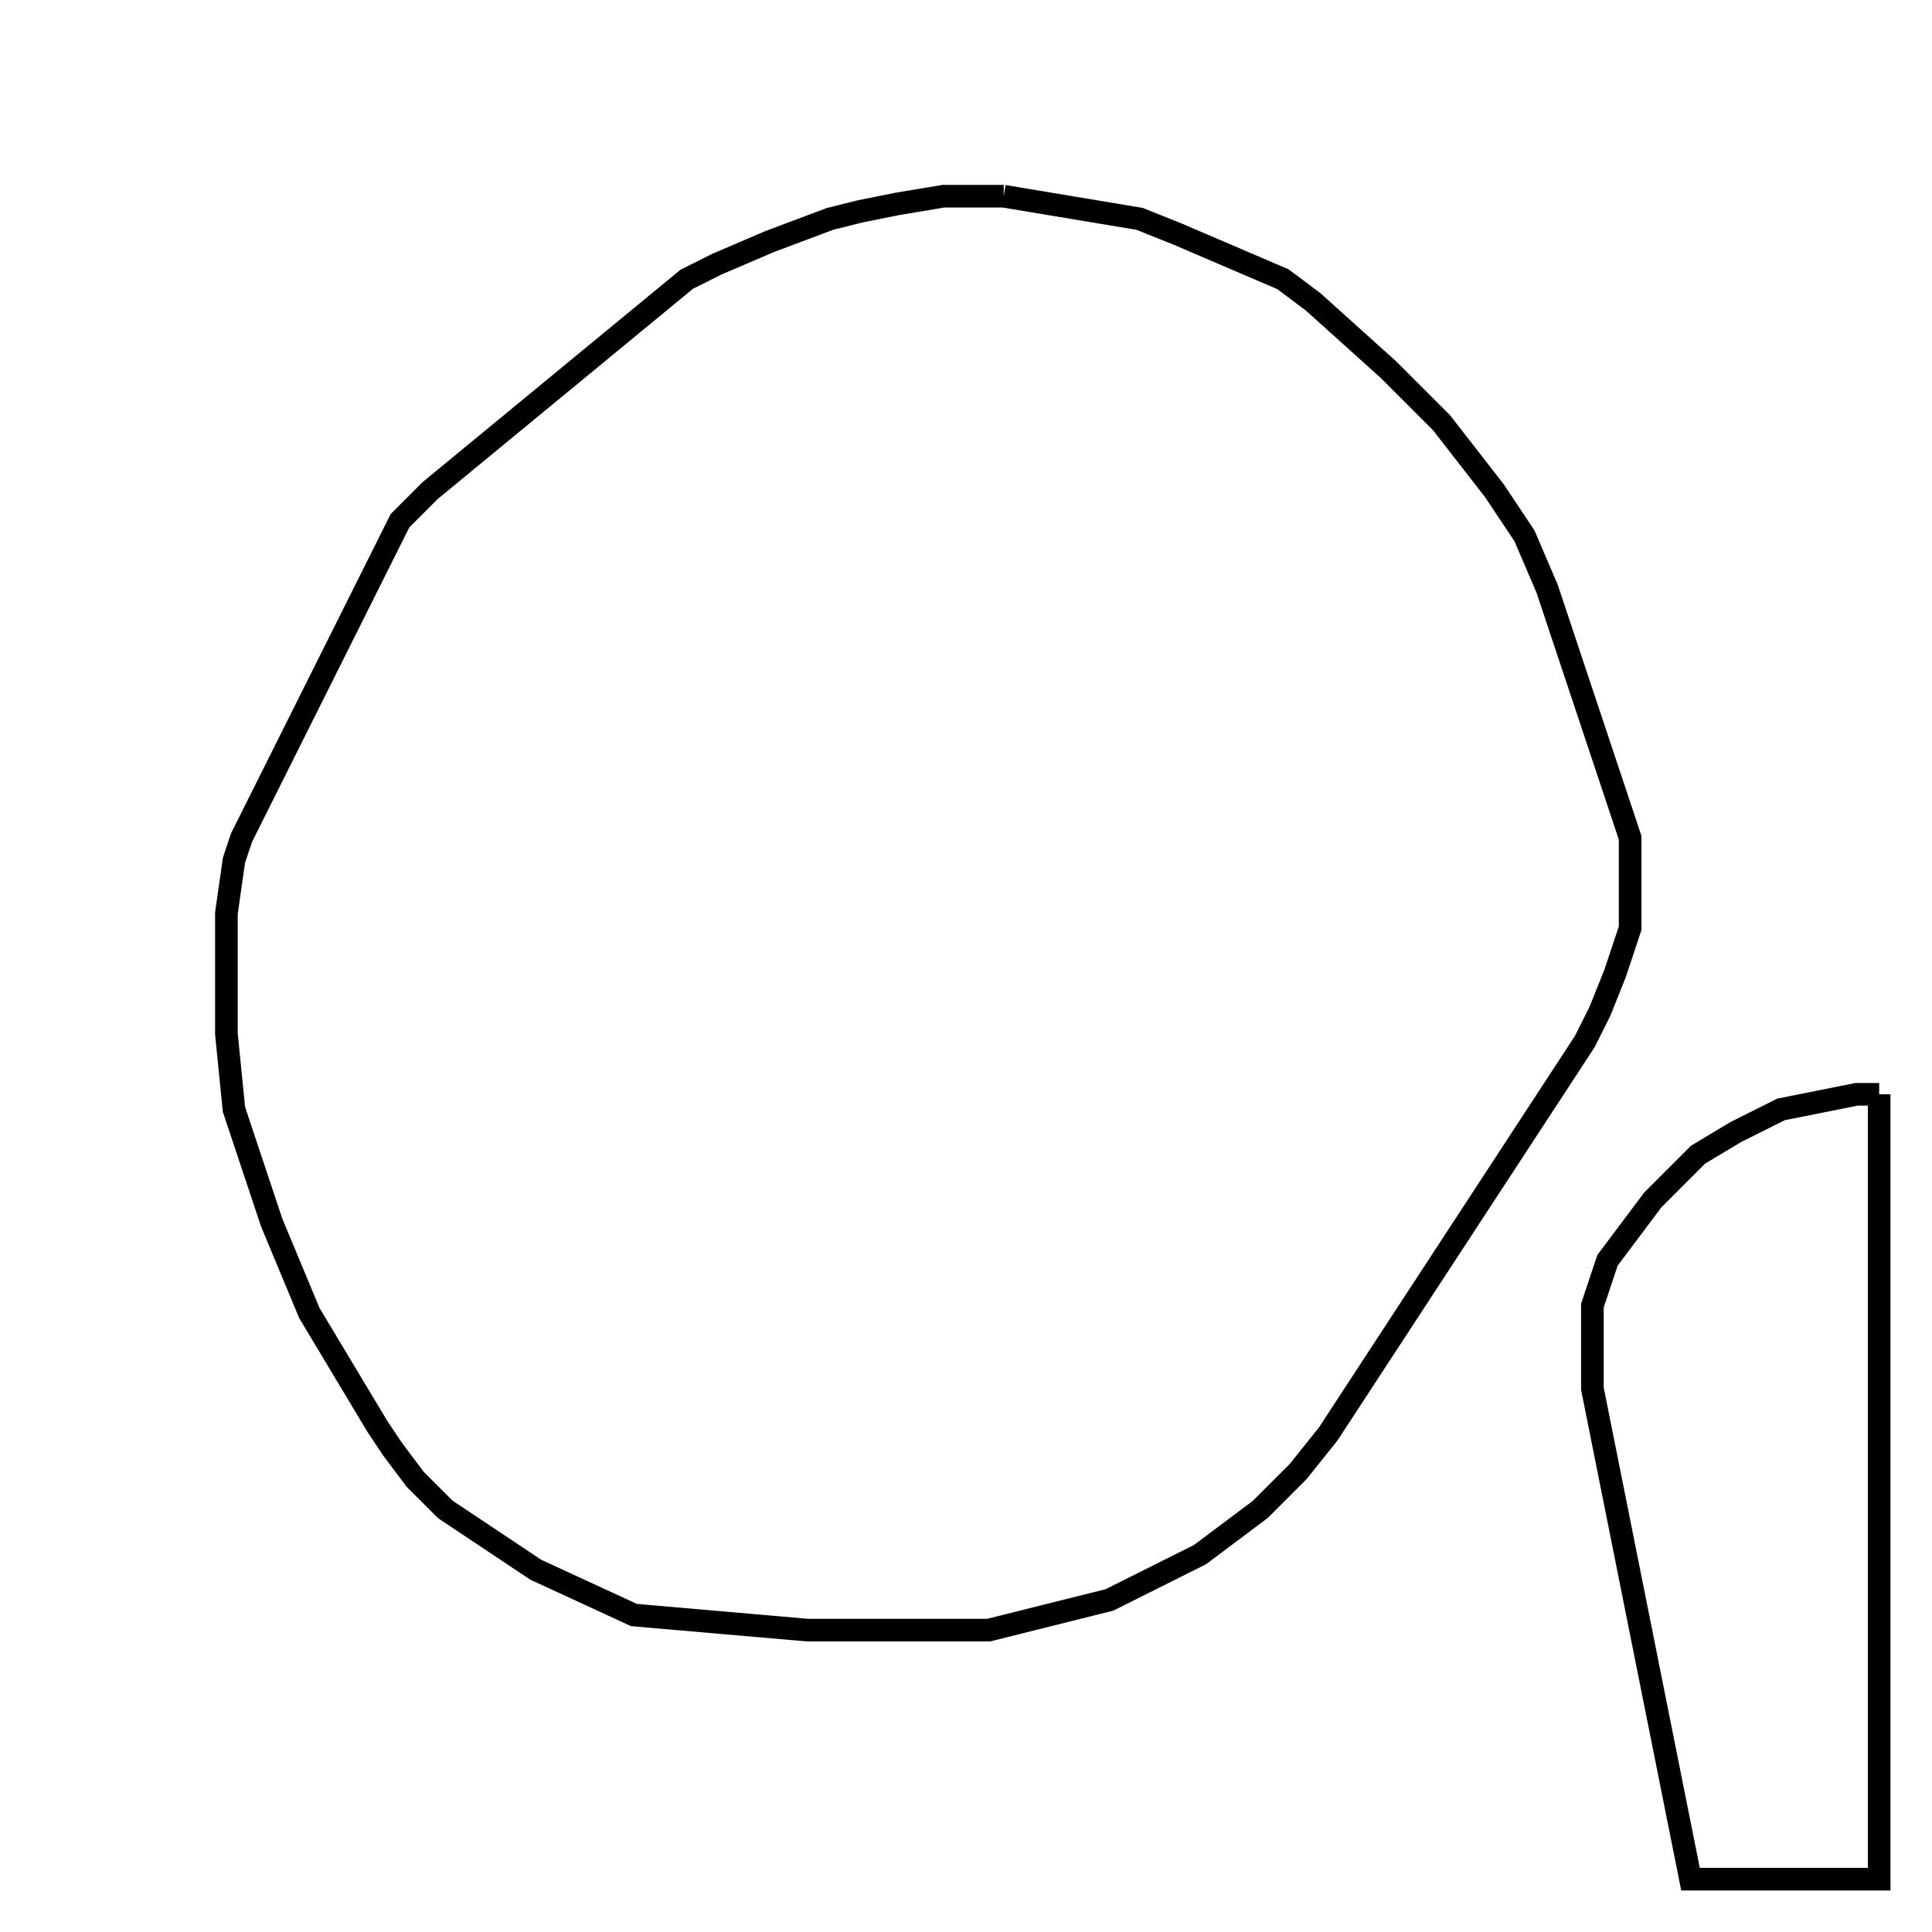 <svg width="256" height="256" xmlns="http://www.w3.org/2000/svg" fill-opacity="0" stroke="black" stroke-width="3" ><path d="M133 26 151 29 156 31 170 37 174 40 184 49 191 56 198 65 202 71 205 78 216 111 216 123 214 129 212 134 210 138 176 190 172 195 167 200 159 206 147 212 131 216 107 216 84 214 71 208 59 200 55 196 52 192 50 189 41 174 36 162 31 147 30 137 30 121 31 114 32 111 53 69 57 65 91 37 95 35 102 32 110 29 114 28 119 27 125 26 133 26 "/><path d="M249 145 249 249 224 249 211 184 211 173 213 167 219 159 225 153 230 150 236 147 246 145 249 145 "/></svg>
